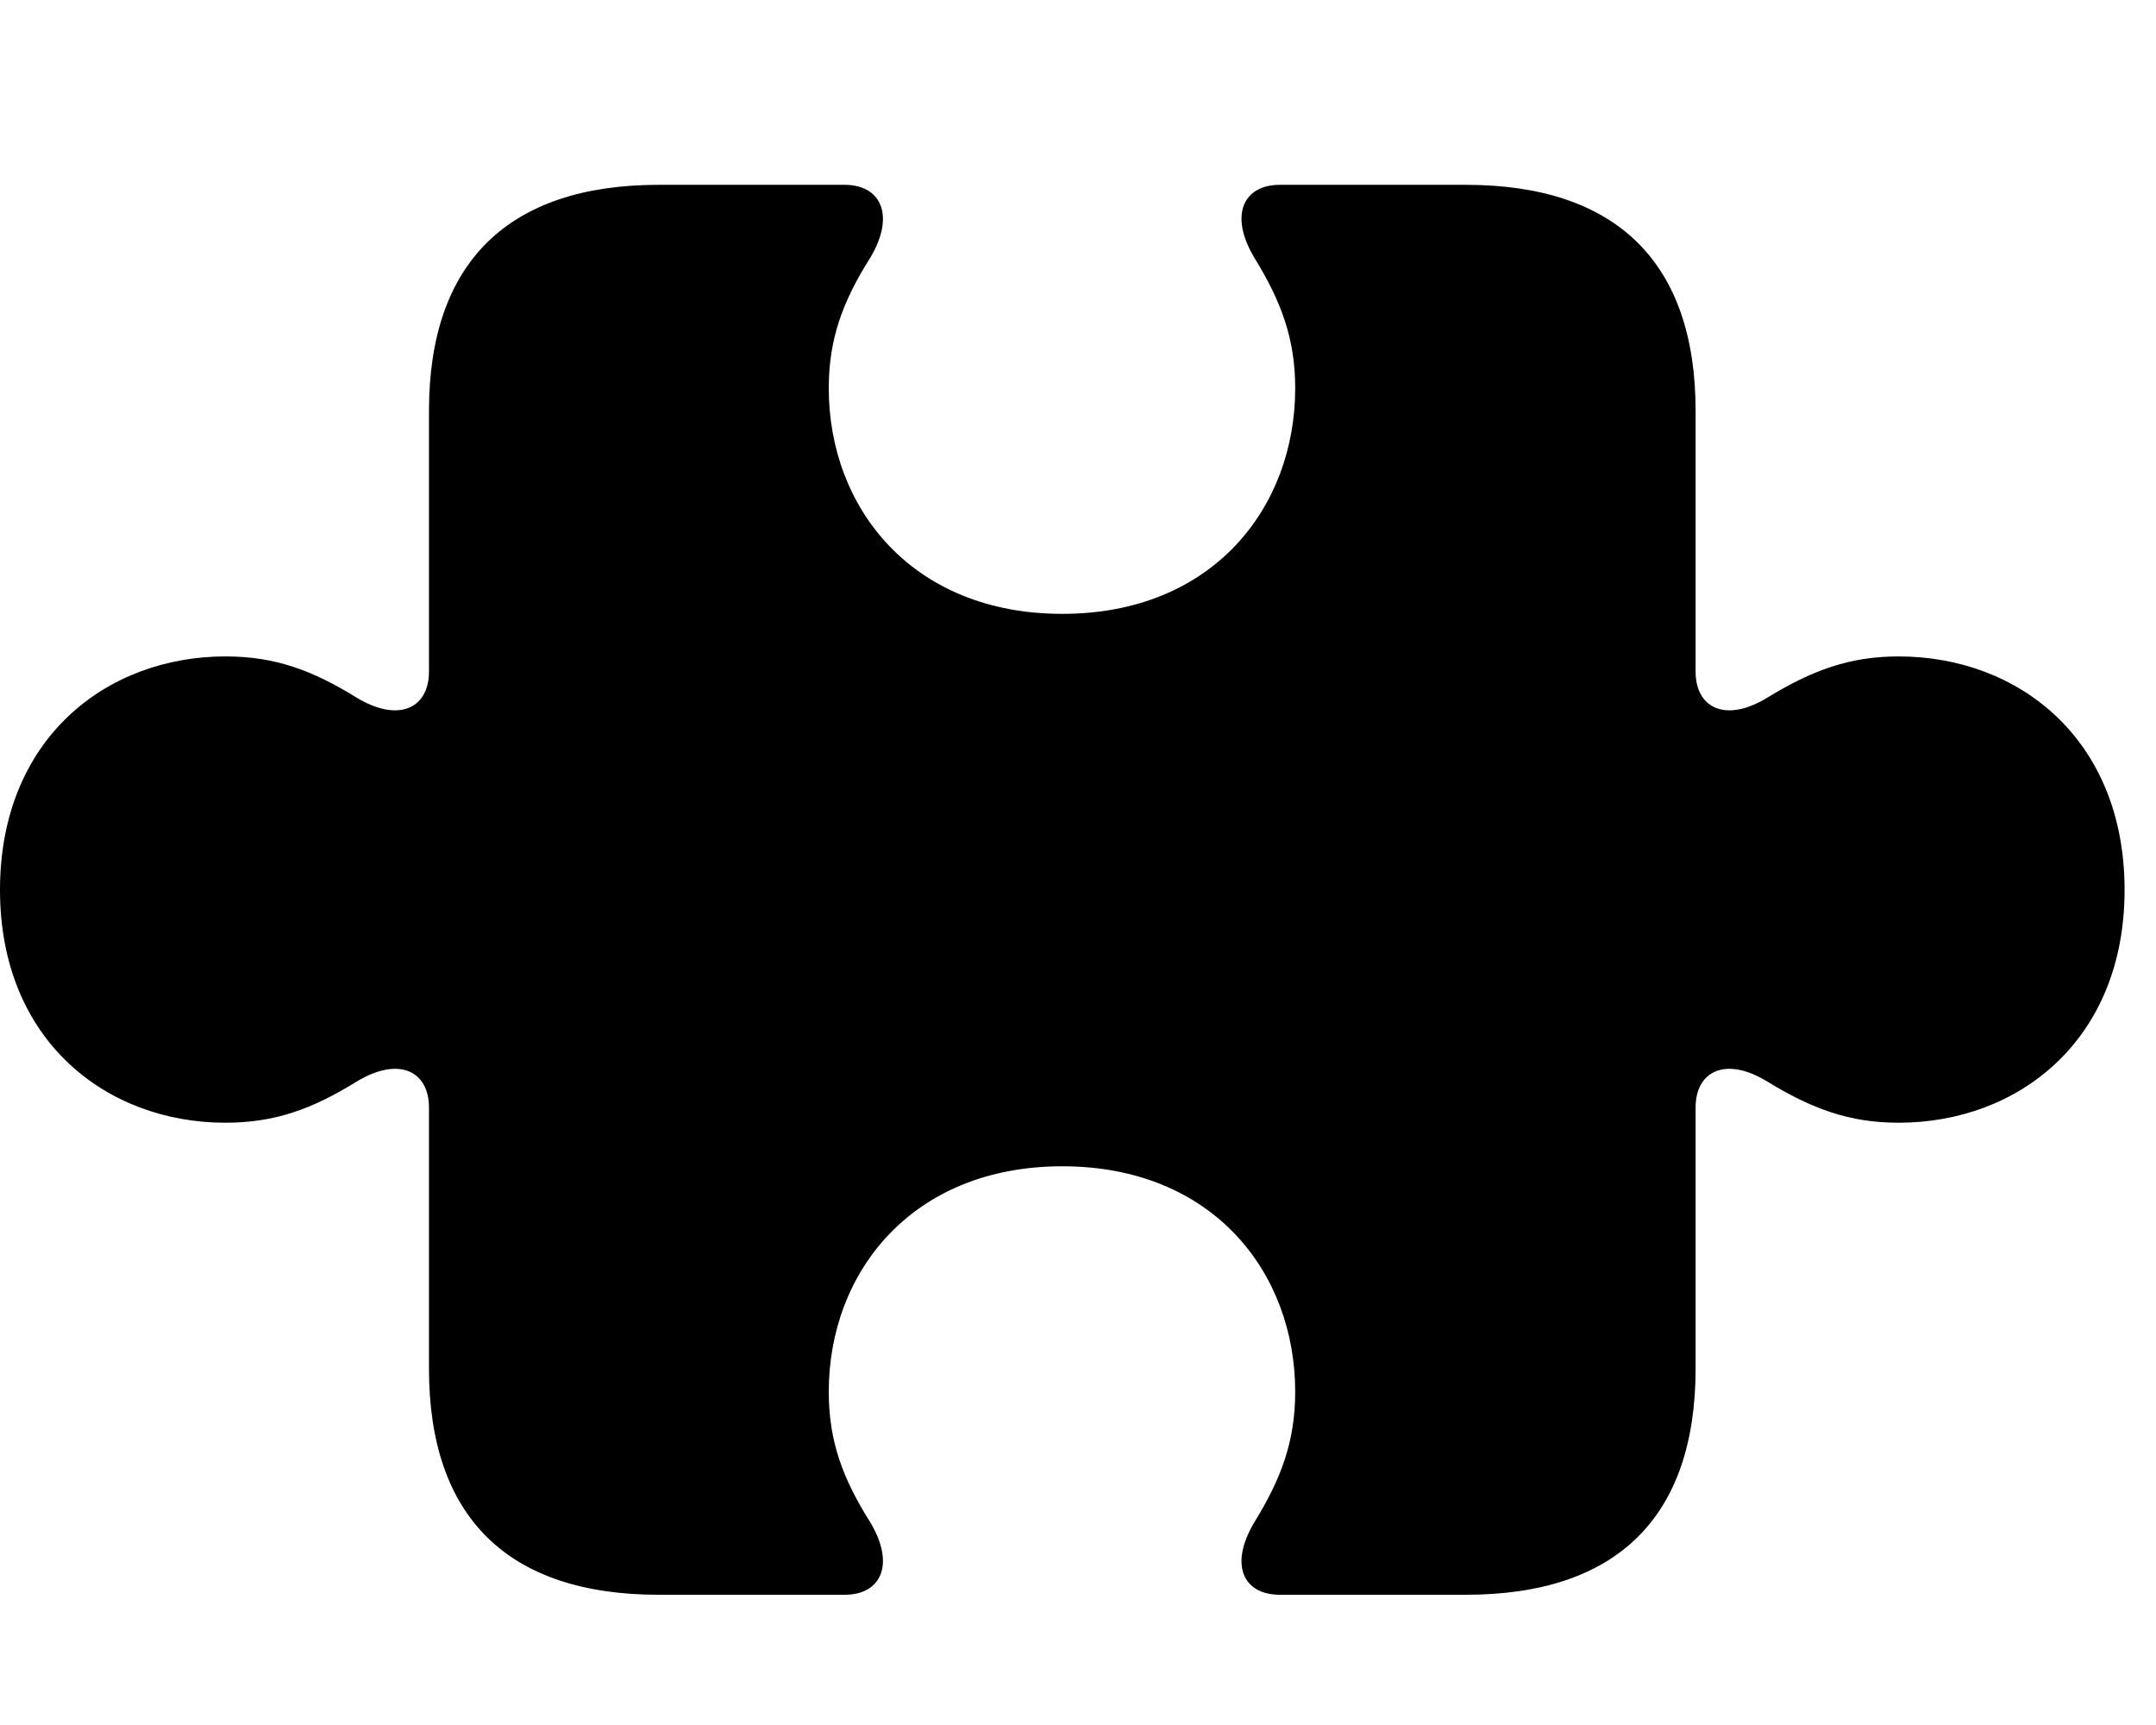 <svg width="35" height="28" viewBox="0 0 35 28" fill="none" xmlns="http://www.w3.org/2000/svg">
<path d="M0 14.445C0 16.885 1.723 18.224 3.66 18.224C4.467 18.224 5.075 17.998 5.788 17.557C6.475 17.14 6.964 17.386 6.964 17.977V22.214C6.964 24.634 8.25 25.886 10.694 25.886H13.713C14.295 25.886 14.539 25.404 14.132 24.717C13.683 24.007 13.454 23.396 13.454 22.591C13.454 20.652 14.804 18.931 17.245 18.931C19.686 18.931 21.026 20.652 21.026 22.591C21.026 23.396 20.797 24.007 20.358 24.717C19.951 25.404 20.186 25.886 20.777 25.886H23.796C26.24 25.886 27.526 24.634 27.526 22.214V17.977C27.526 17.386 28.015 17.14 28.692 17.557C29.415 17.998 30.023 18.224 30.821 18.224C32.767 18.224 34.49 16.885 34.49 14.445C34.49 11.995 32.767 10.655 30.821 10.655C30.023 10.655 29.415 10.882 28.692 11.323C28.015 11.739 27.526 11.493 27.526 10.902V6.669C27.526 4.261 26.24 3 23.796 3H20.777C20.186 3 19.951 3.489 20.358 4.176C20.797 4.886 21.026 5.497 21.026 6.302C21.026 8.241 19.686 9.964 17.245 9.964C14.804 9.964 13.454 8.241 13.454 6.302C13.454 5.497 13.683 4.886 14.132 4.176C14.539 3.489 14.295 3 13.713 3H10.694C8.25 3 6.964 4.261 6.964 6.669V10.902C6.964 11.493 6.475 11.739 5.788 11.323C5.075 10.882 4.467 10.655 3.66 10.655C1.723 10.655 0 11.995 0 14.445Z" fill="black"/>
</svg>
